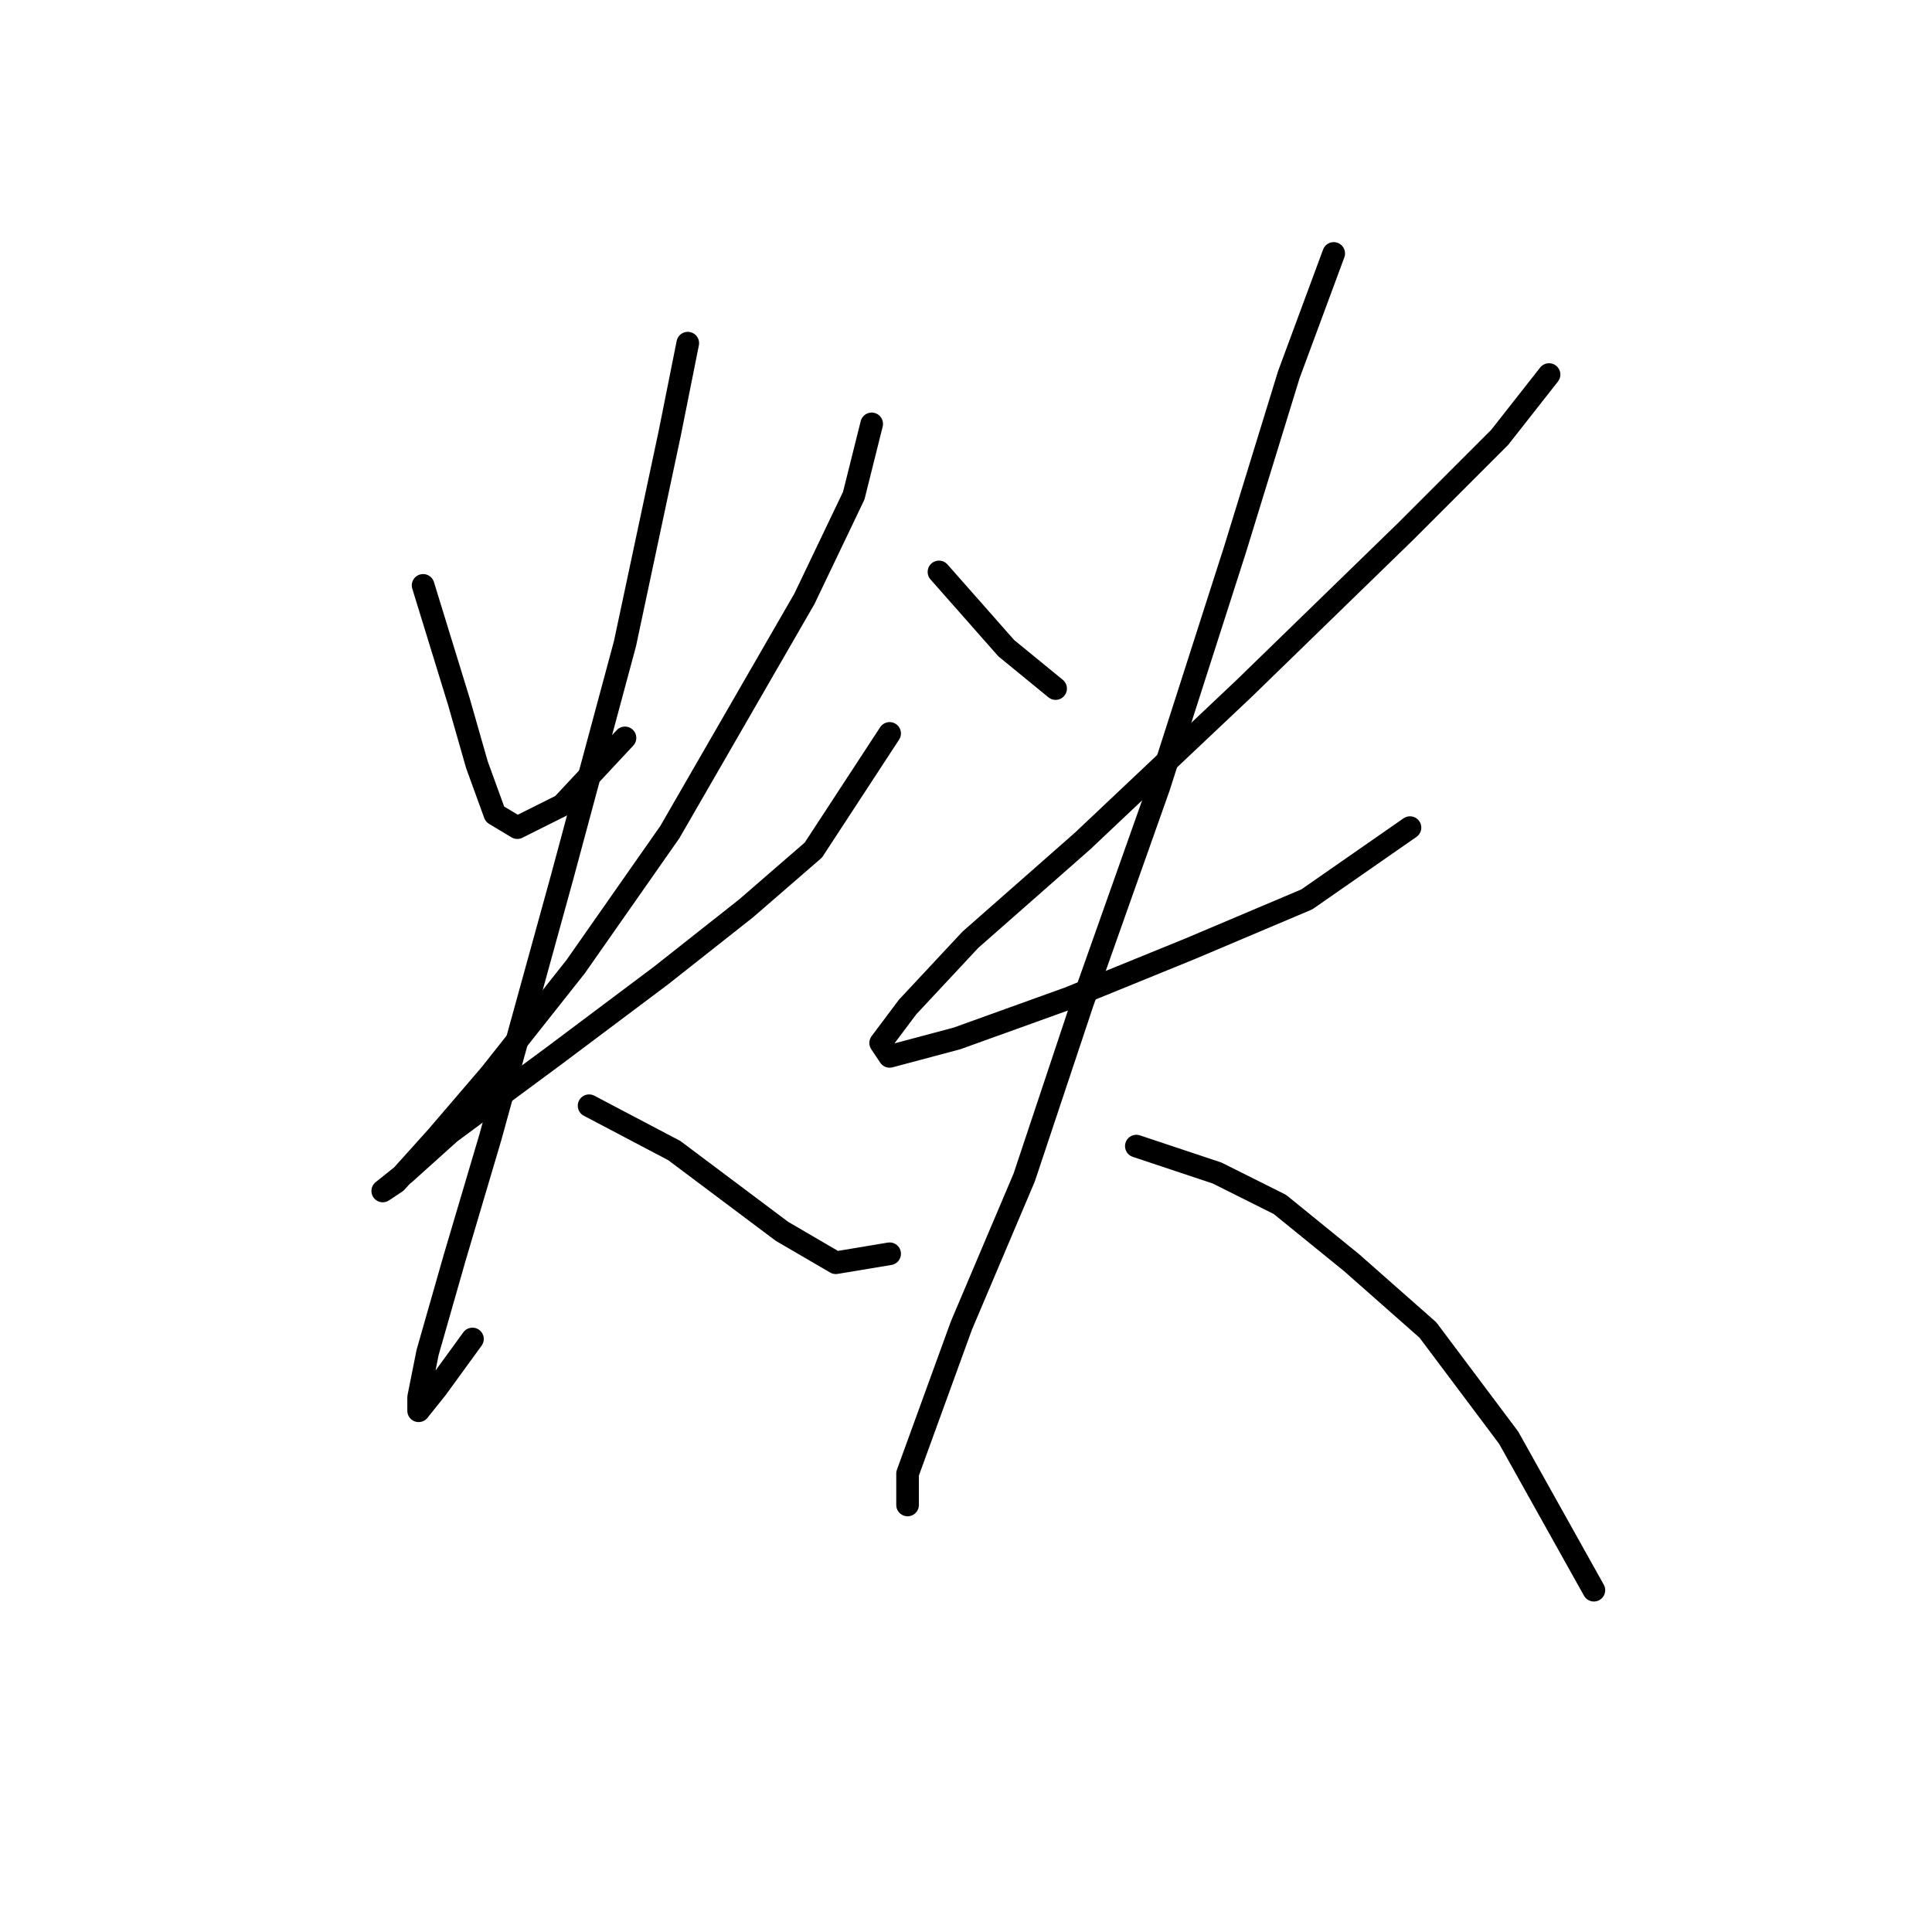 <?xml version="1.0" standalone="no"?>
    <svg width="256" height="256" xmlns="http://www.w3.org/2000/svg" version="1.1">
    <polyline stroke="black" stroke-width="3" stroke-linecap="round" fill="transparent" stroke-linejoin="round" points="56.065 77.567 60.82 93.021 63.198 101.342 65.575 107.881 68.547 109.664 74.491 106.692 82.812 97.776 82.812 97.776 " />
        <polyline stroke="black" stroke-width="3" stroke-linecap="round" fill="transparent" stroke-linejoin="round" points="115.503 56.169 113.126 65.68 106.587 79.35 88.756 110.258 76.274 128.09 64.981 142.355 57.848 150.676 52.499 156.62 50.716 157.809 53.687 155.431 59.631 150.082 73.302 139.977 87.567 129.278 98.86 120.363 107.776 112.636 117.881 97.182 117.881 97.182 " />
        <polyline stroke="black" stroke-width="3" stroke-linecap="round" fill="transparent" stroke-linejoin="round" points="91.133 45.471 88.756 57.358 82.812 85.294 74.491 116.202 64.981 150.676 60.226 166.724 56.659 179.206 55.471 185.15 55.471 186.933 57.848 183.961 62.603 177.423 62.603 177.423 " />
        <polyline stroke="black" stroke-width="3" stroke-linecap="round" fill="transparent" stroke-linejoin="round" points="78.057 146.515 89.35 152.459 96.483 157.809 103.615 163.158 110.748 167.319 117.881 166.13 117.881 166.13 " />
        <polyline stroke="black" stroke-width="3" stroke-linecap="round" fill="transparent" stroke-linejoin="round" points="124.419 75.784 133.335 85.889 139.873 91.238 139.873 91.238 " />
        <polyline stroke="black" stroke-width="3" stroke-linecap="round" fill="transparent" stroke-linejoin="round" points="205.255 49.631 198.716 57.953 186.234 70.435 164.837 91.238 143.439 111.447 128.579 124.523 120.258 133.439 116.692 138.194 117.881 139.977 126.796 137.6 141.656 132.25 157.704 125.712 173.158 119.174 186.829 109.664 186.829 109.664 " />
        <polyline stroke="black" stroke-width="3" stroke-linecap="round" fill="transparent" stroke-linejoin="round" points="176.724 33.583 170.781 49.631 163.648 72.812 153.543 104.314 143.439 132.845 135.712 156.025 127.391 175.64 122.636 188.716 120.258 195.255 120.258 199.415 120.258 199.415 " />
        <polyline stroke="black" stroke-width="3" stroke-linecap="round" fill="transparent" stroke-linejoin="round" points="150.572 151.865 161.27 155.431 169.592 159.592 179.102 167.319 189.206 176.234 199.905 190.5 211.198 210.709 211.198 210.709 " />
        </svg>